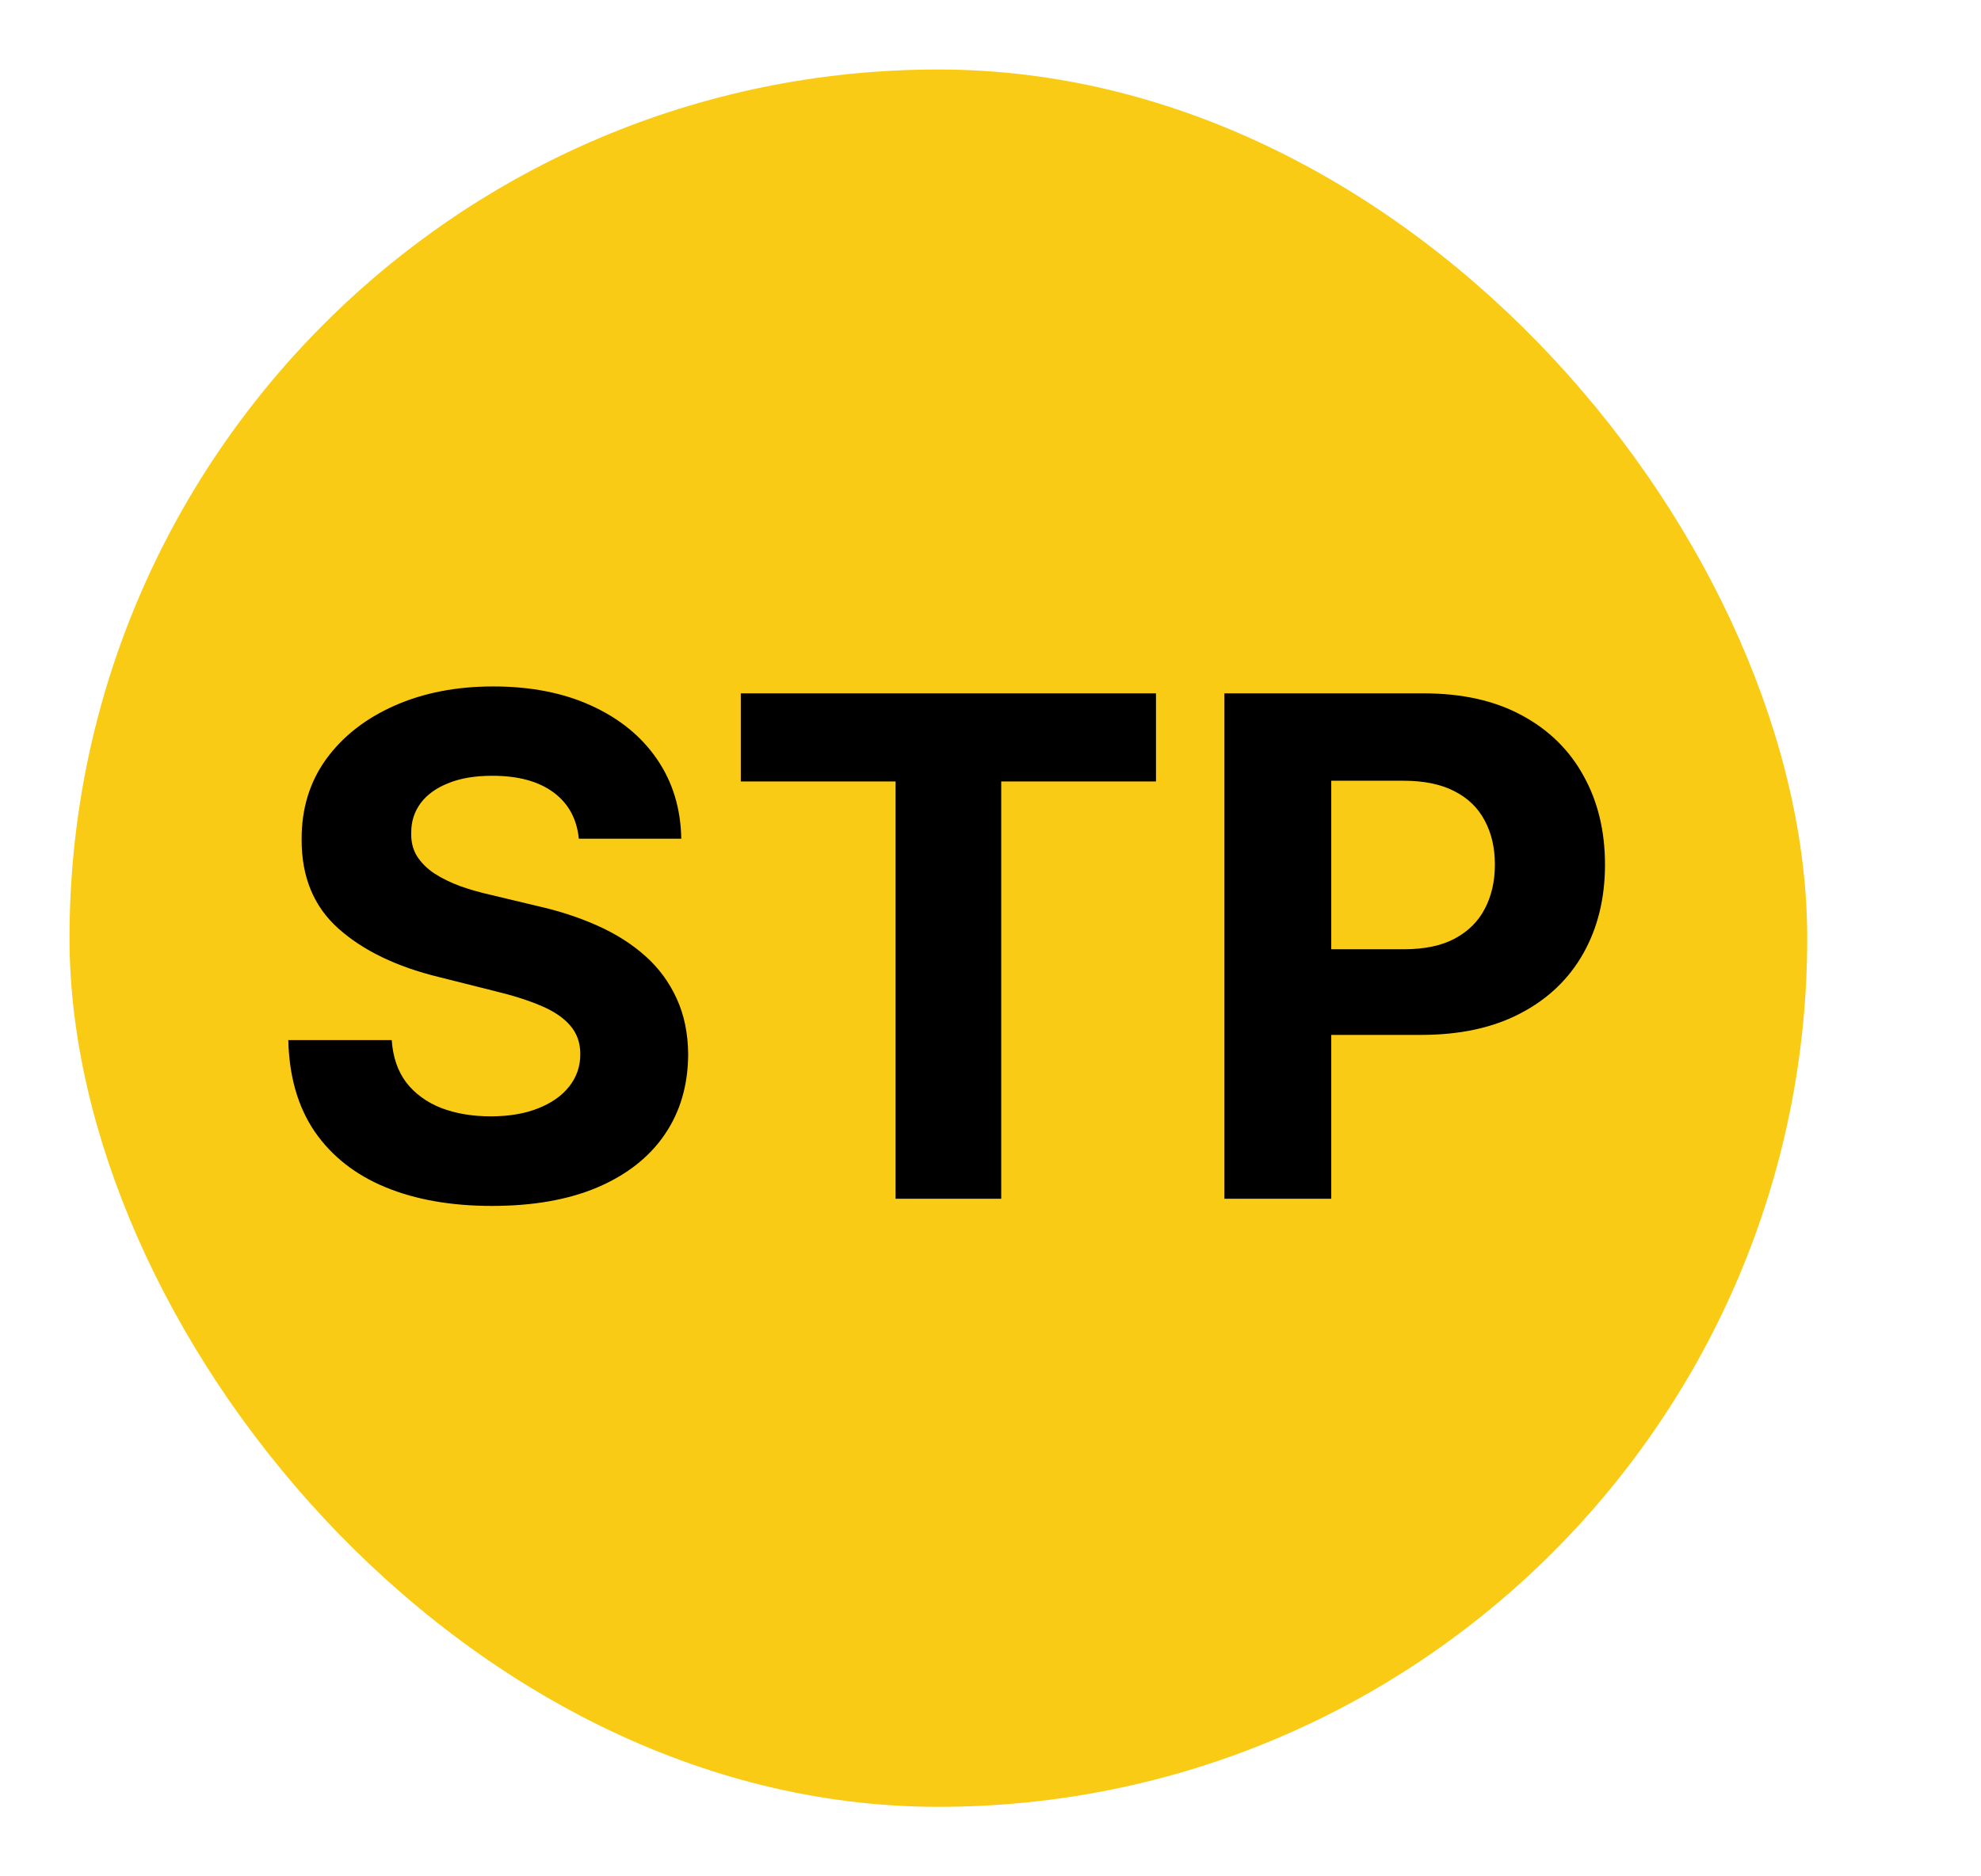 
<svg width="114" height="108" viewBox="0 0 114 108" fill="none" xmlns="http://www.w3.org/2000/svg">
<g filter="url(#filter0_d_460_45)">
<rect x="4" width="100" height="100" rx="50" fill="#FACB14"/>
</g>
<g filter="url(#filter1_d_460_45)">
<path d="M33.31 44.276C33.196 43.13 32.708 42.24 31.847 41.605C30.985 40.971 29.815 40.653 28.338 40.653C27.334 40.653 26.487 40.795 25.796 41.08C25.104 41.354 24.574 41.738 24.204 42.23C23.845 42.722 23.665 43.281 23.665 43.906C23.646 44.427 23.755 44.882 23.991 45.27C24.238 45.658 24.574 45.994 25 46.278C25.426 46.553 25.919 46.794 26.477 47.003C27.036 47.202 27.633 47.372 28.267 47.514L30.881 48.139C32.15 48.423 33.314 48.802 34.375 49.276C35.436 49.749 36.354 50.331 37.131 51.023C37.907 51.714 38.508 52.528 38.935 53.466C39.37 54.403 39.593 55.478 39.602 56.69C39.593 58.471 39.138 60.014 38.239 61.321C37.349 62.618 36.061 63.627 34.375 64.347C32.699 65.057 30.677 65.412 28.31 65.412C25.961 65.412 23.916 65.052 22.173 64.332C20.44 63.613 19.086 62.547 18.111 61.136C17.145 59.716 16.638 57.959 16.591 55.867H22.543C22.609 56.842 22.888 57.656 23.381 58.31C23.883 58.954 24.55 59.441 25.384 59.773C26.226 60.095 27.178 60.256 28.239 60.256C29.28 60.256 30.185 60.104 30.952 59.801C31.728 59.498 32.33 59.077 32.756 58.537C33.182 57.997 33.395 57.377 33.395 56.676C33.395 56.023 33.201 55.474 32.812 55.028C32.434 54.583 31.875 54.205 31.136 53.892C30.407 53.58 29.512 53.295 28.452 53.04L25.284 52.244C22.831 51.648 20.895 50.715 19.474 49.446C18.054 48.177 17.349 46.468 17.358 44.318C17.349 42.557 17.817 41.018 18.764 39.702C19.721 38.385 21.032 37.358 22.699 36.619C24.366 35.881 26.259 35.511 28.381 35.511C30.54 35.511 32.424 35.881 34.034 36.619C35.653 37.358 36.913 38.385 37.812 39.702C38.712 41.018 39.176 42.543 39.205 44.276H33.31ZM42.631 40.98V35.909H66.523V40.98H57.617V65H51.538V40.98H42.631ZM70.458 65V35.909H81.935C84.142 35.909 86.022 36.331 87.575 37.173C89.128 38.007 90.311 39.167 91.126 40.653C91.95 42.131 92.362 43.835 92.362 45.767C92.362 47.699 91.945 49.403 91.112 50.881C90.278 52.358 89.071 53.508 87.489 54.332C85.917 55.156 84.014 55.568 81.779 55.568H74.464V50.639H80.785C81.969 50.639 82.944 50.436 83.711 50.028C84.487 49.612 85.065 49.039 85.444 48.31C85.832 47.571 86.026 46.724 86.026 45.767C86.026 44.801 85.832 43.958 85.444 43.239C85.065 42.51 84.487 41.946 83.711 41.548C82.934 41.141 81.95 40.938 80.756 40.938H76.609V65H70.458Z" fill="black"/>
</g>
<defs>
<filter id="filter0_d_460_45" x="0" y="0" width="108" height="108" filterUnits="userSpaceOnUse" color-interpolation-filters="sRGB">
<feFlood flood-opacity="0" result="BackgroundImageFix"/>
<feColorMatrix in="SourceAlpha" type="matrix" values="0 0 0 0 0 0 0 0 0 0 0 0 0 0 0 0 0 0 127 0" result="hardAlpha"/>
<feOffset dy="4"/>
<feGaussianBlur stdDeviation="2"/>
<feComposite in2="hardAlpha" operator="out"/>
<feColorMatrix type="matrix" values="0 0 0 0 0 0 0 0 0 0 0 0 0 0 0 0 0 0 0.25 0"/>
<feBlend mode="normal" in2="BackgroundImageFix" result="effect1_dropShadow_460_45"/>
<feBlend mode="normal" in="SourceGraphic" in2="effect1_dropShadow_460_45" result="shape"/>
</filter>
<filter id="filter1_d_460_45" x="12.591" y="35.512" width="83.77" height="37.9" filterUnits="userSpaceOnUse" color-interpolation-filters="sRGB">
<feFlood flood-opacity="0" result="BackgroundImageFix"/>
<feColorMatrix in="SourceAlpha" type="matrix" values="0 0 0 0 0 0 0 0 0 0 0 0 0 0 0 0 0 0 127 0" result="hardAlpha"/>
<feOffset dy="4"/>
<feGaussianBlur stdDeviation="2"/>
<feComposite in2="hardAlpha" operator="out"/>
<feColorMatrix type="matrix" values="0 0 0 0 0 0 0 0 0 0 0 0 0 0 0 0 0 0 0.25 0"/>
<feBlend mode="normal" in2="BackgroundImageFix" result="effect1_dropShadow_460_45"/>
<feBlend mode="normal" in="SourceGraphic" in2="effect1_dropShadow_460_45" result="shape"/>
</filter>
</defs>
</svg>
